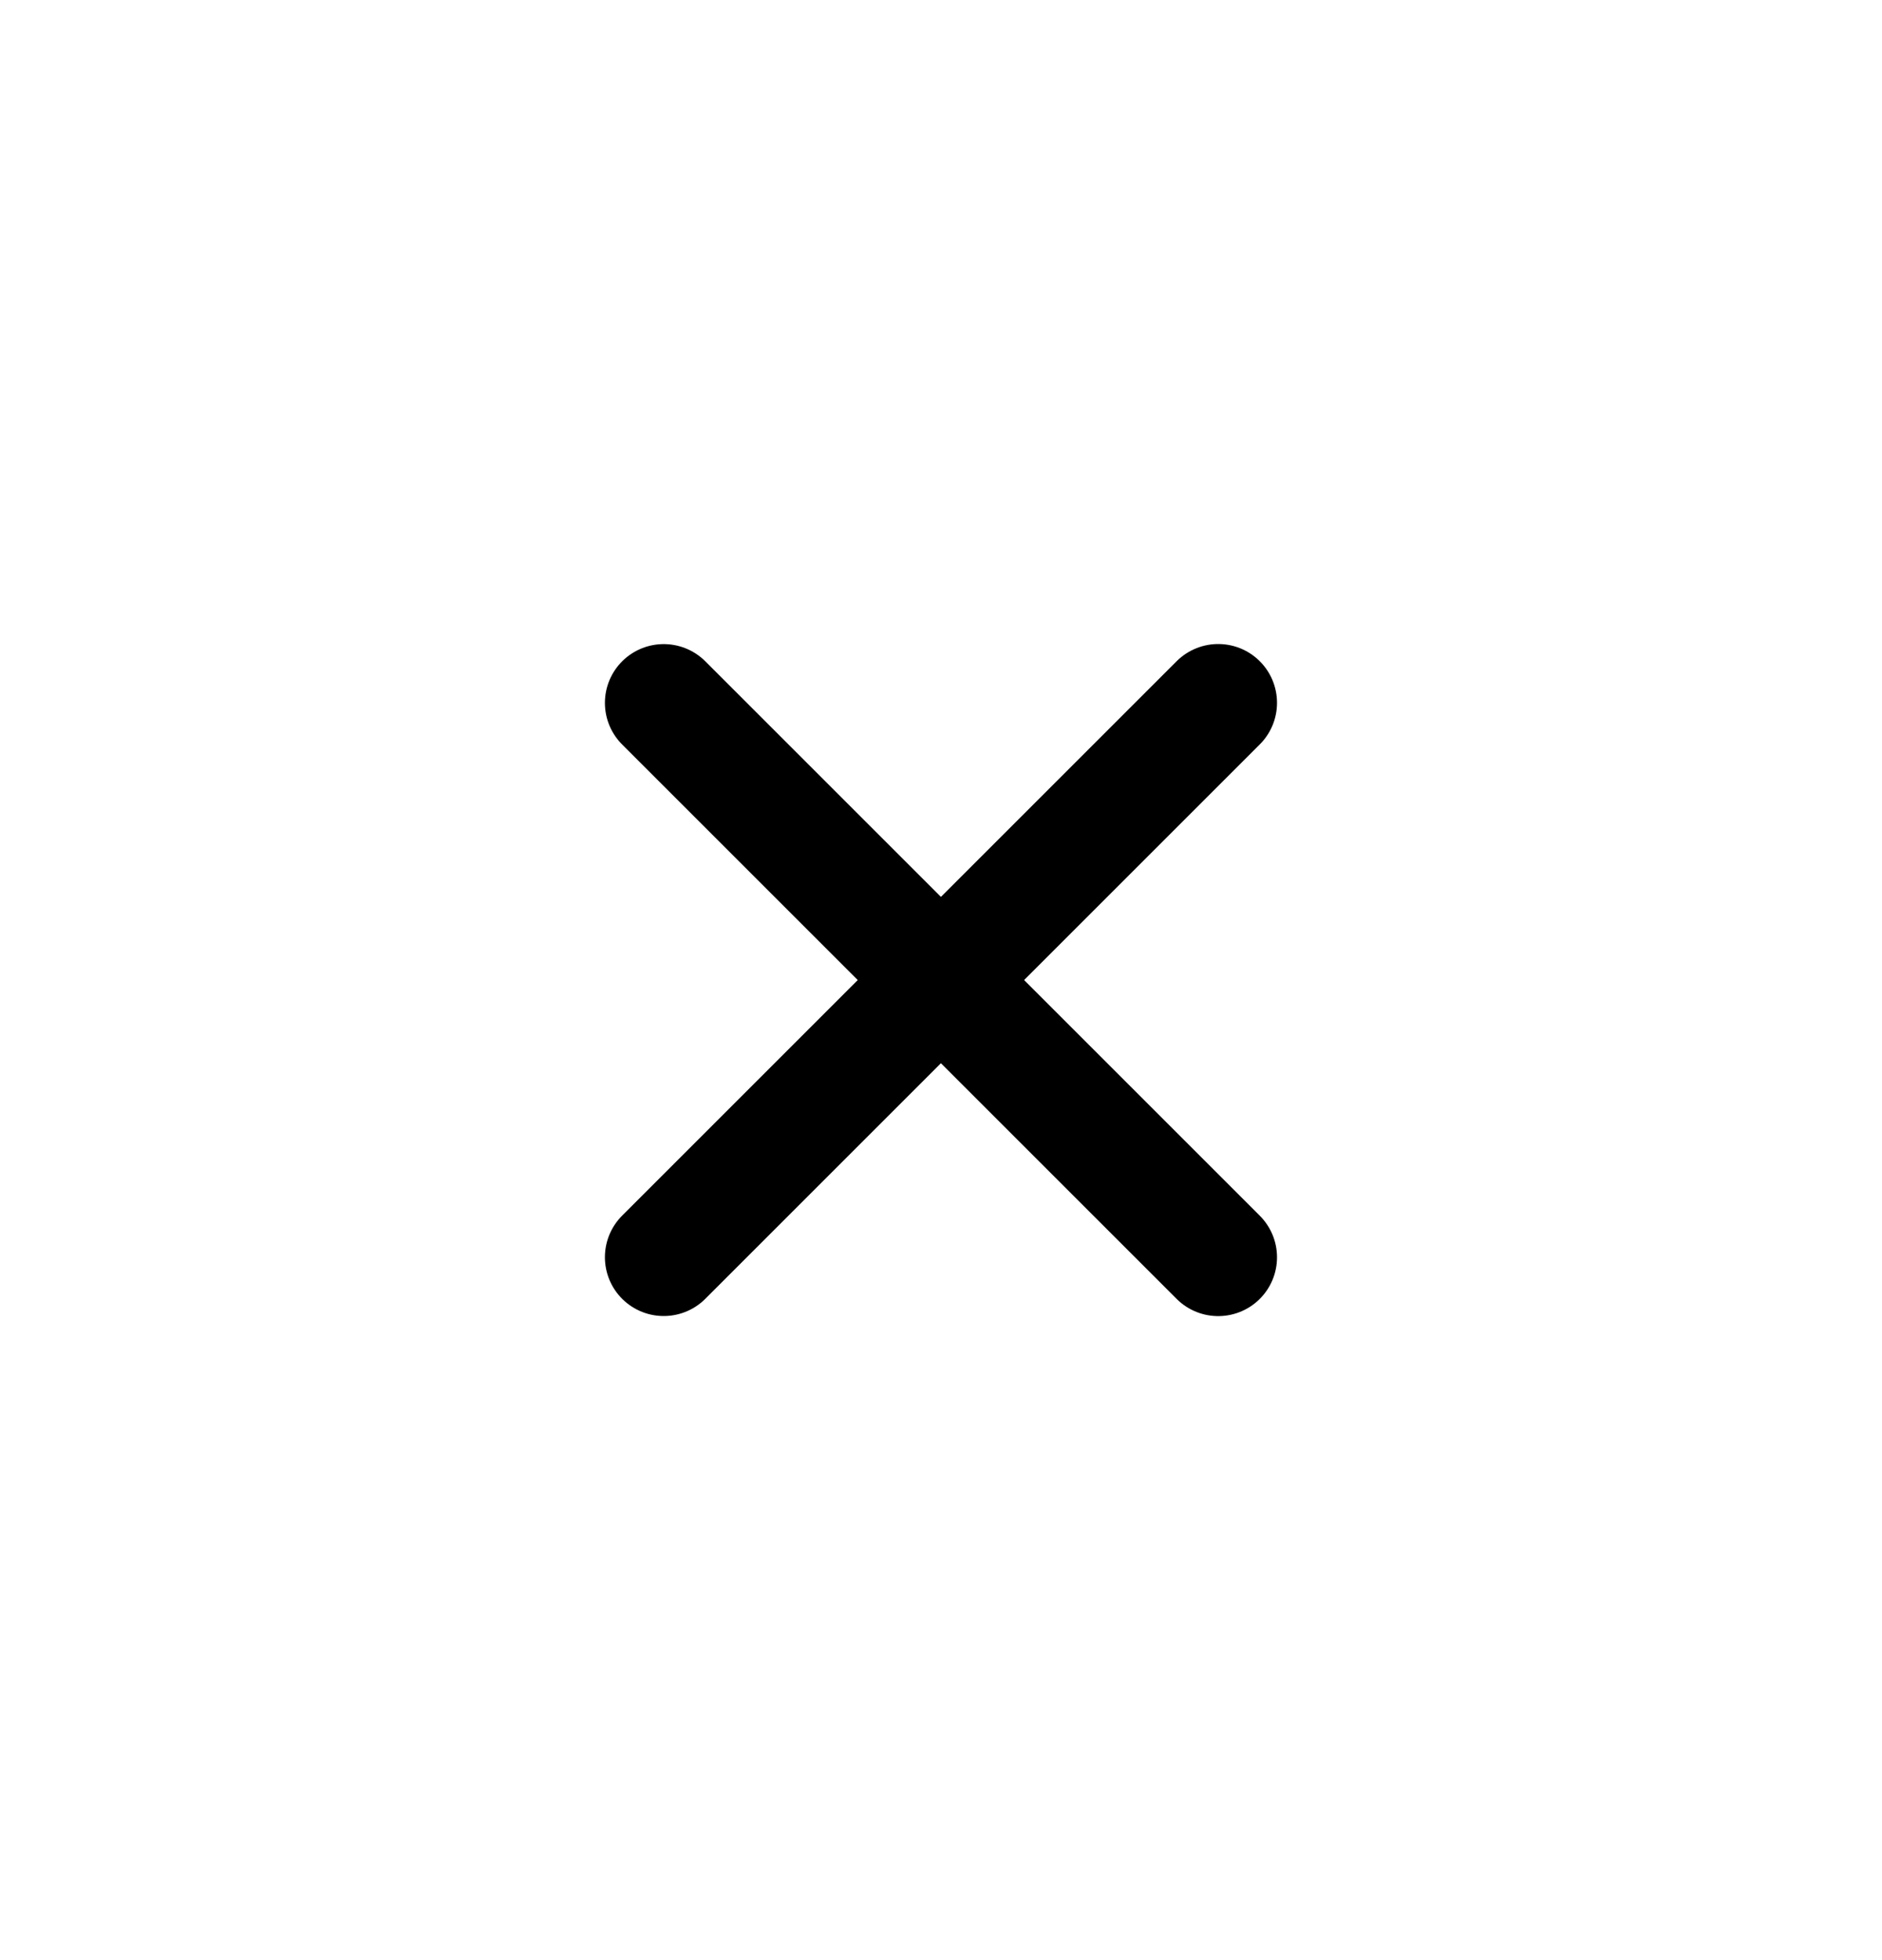 <svg width="24" height="25" viewBox="0 0 24 25" fill="none" xmlns="http://www.w3.org/2000/svg">
<path d="M8.464 16.035L15.535 8.964" stroke="black" stroke-width="1.5" stroke-linecap="round"/>
<path d="M8.464 8.965L15.535 16.036" stroke="black" stroke-width="1.5" stroke-linecap="round"/>
</svg>
